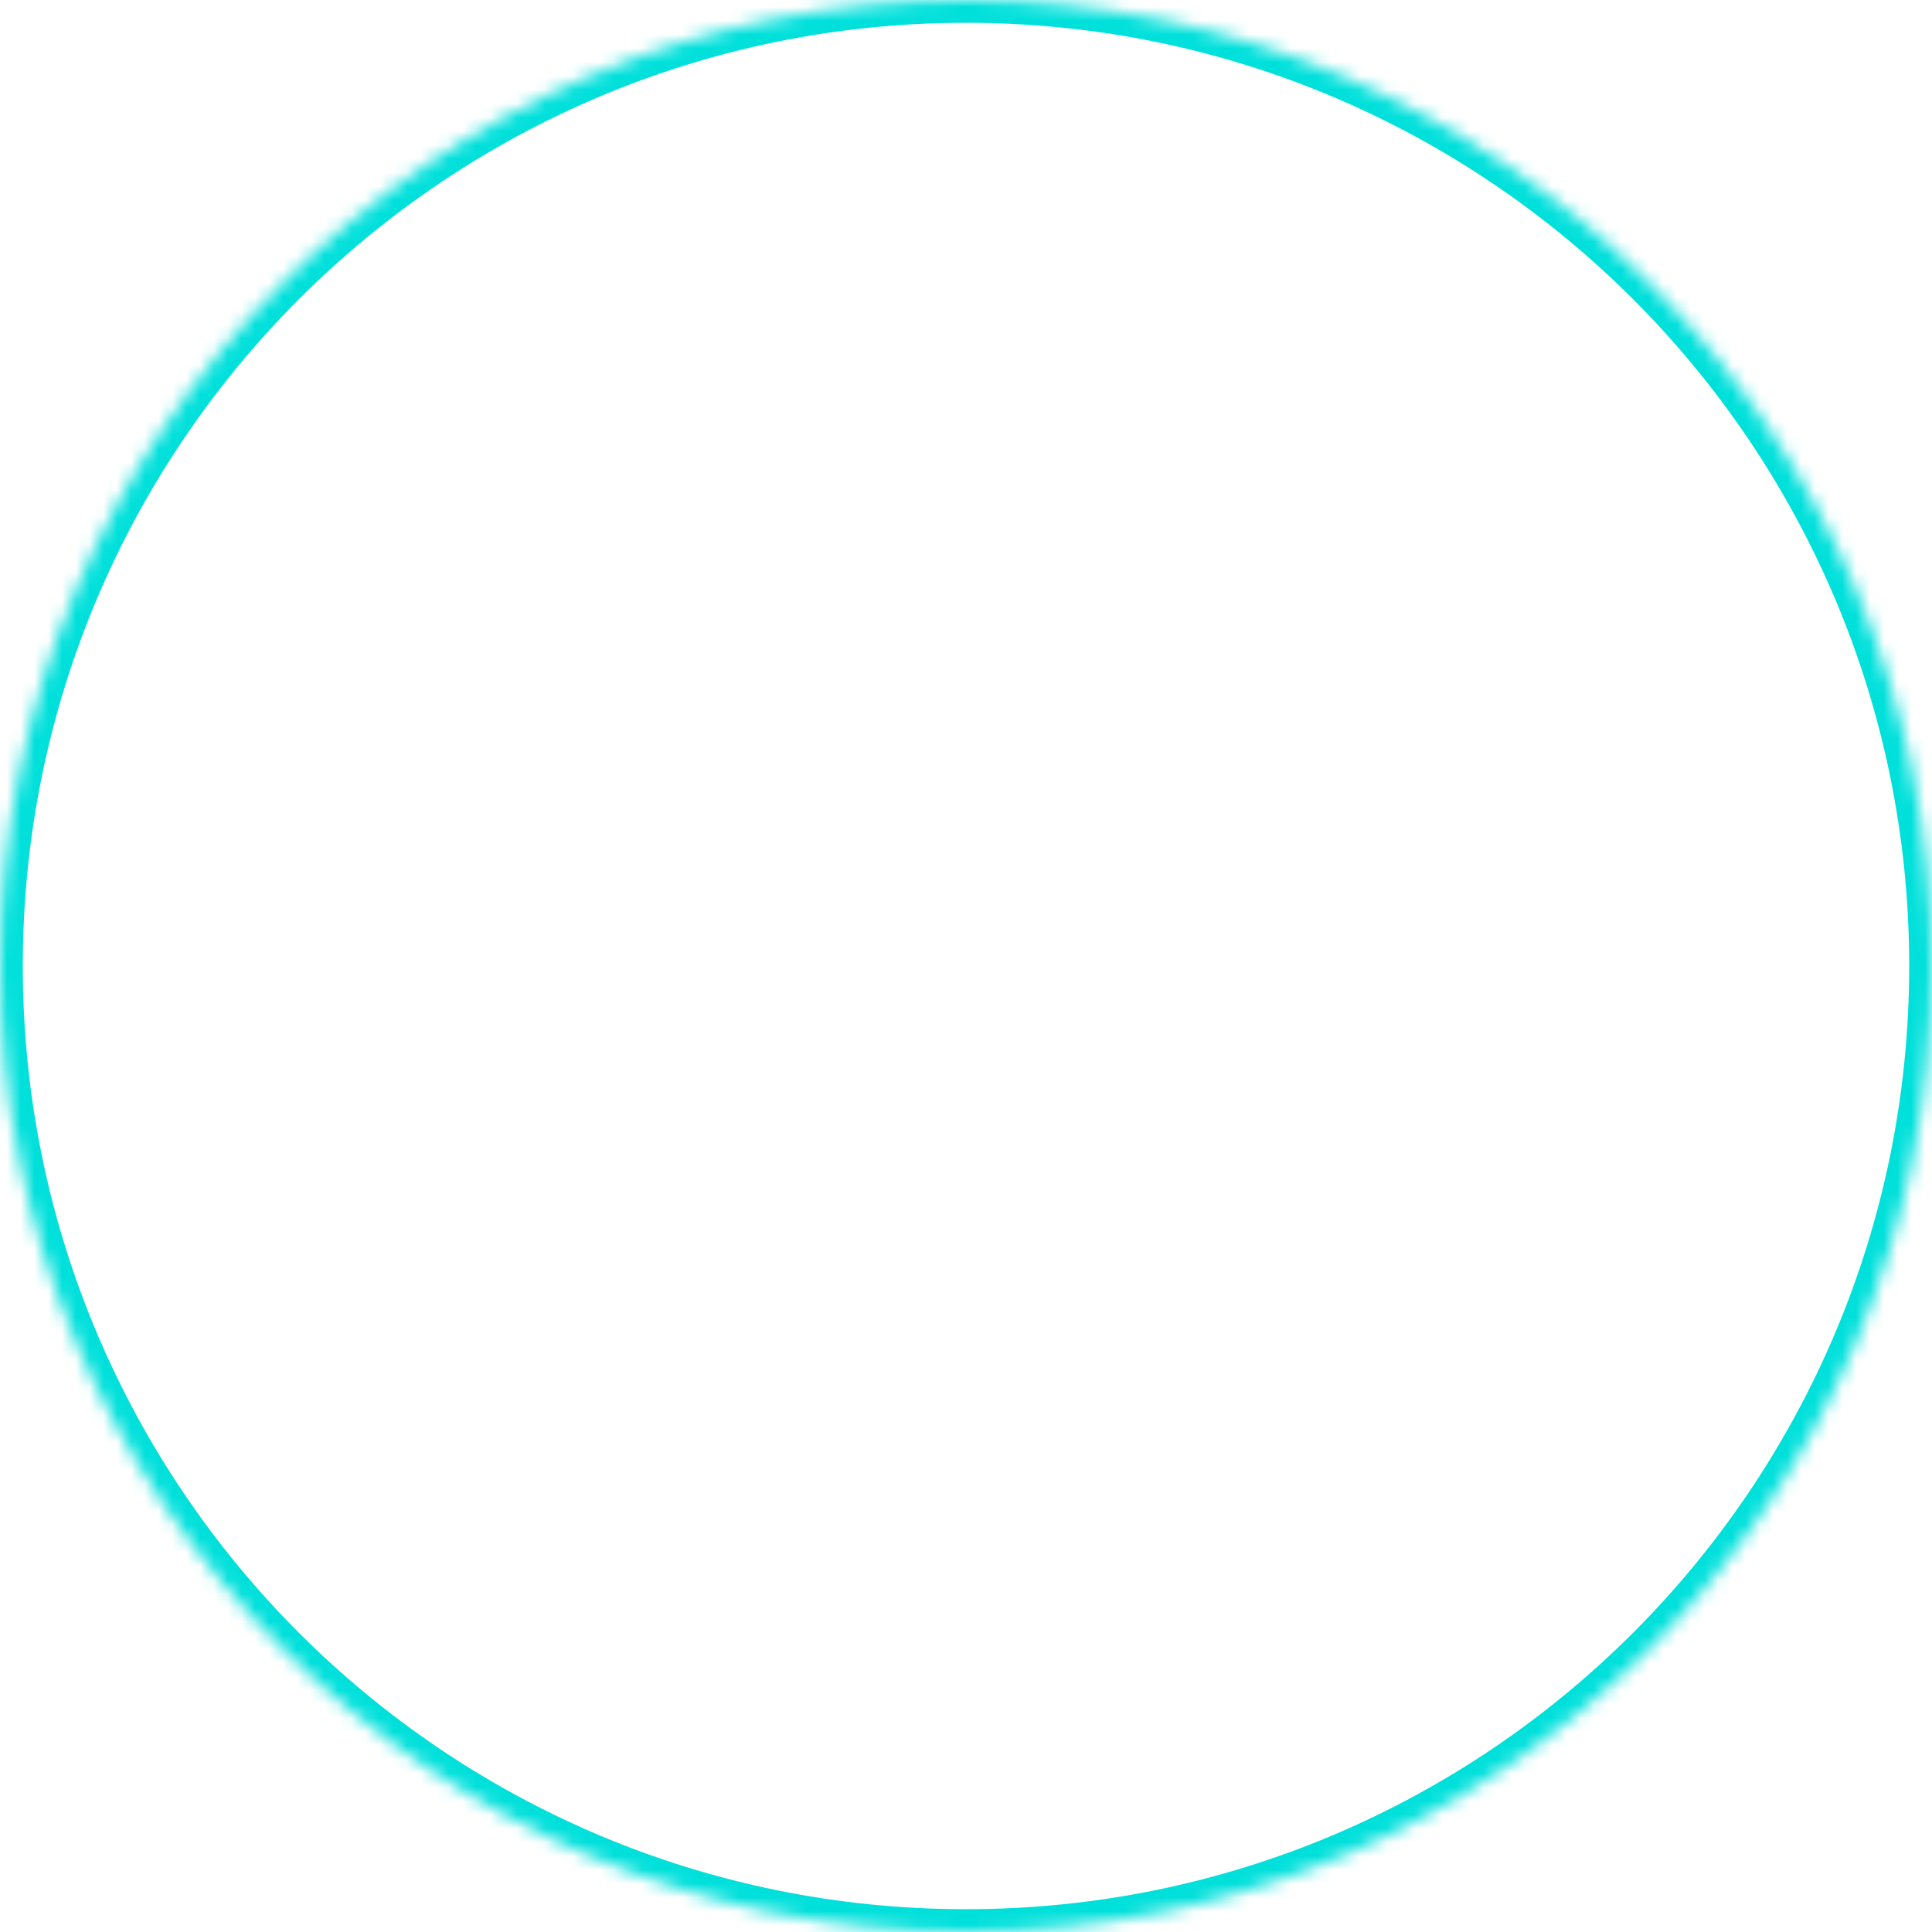 ﻿<?xml version="1.0" encoding="utf-8"?>
<svg version="1.1" xmlns:xlink="http://www.w3.org/1999/xlink" width="140px" height="140px" xmlns="http://www.w3.org/2000/svg">
  <defs>
    <mask fill="white" id="clip360">
      <path d="M 70 0  C 108.66 0  140 31.34  140 70  C 140 108.66  108.66 140  70 140  C 31.34 140  0 108.66  0 70  C 0 31.34  31.34 0  70 0  Z " fill-rule="evenodd" />
    </mask>
  </defs>
  <g transform="matrix(1 0 0 1 -888 -136 )">
    <path d="M 70 0  C 108.66 0  140 31.34  140 70  C 140 108.66  108.66 140  70 140  C 31.34 140  0 108.66  0 70  C 0 31.34  31.34 0  70 0  Z " fill-rule="nonzero" fill="#ffffff" stroke="none" fill-opacity="0" transform="matrix(1 0 0 1 888 136 )" />
    <path d="M 70 0  C 108.66 0  140 31.34  140 70  C 140 108.66  108.66 140  70 140  C 31.34 140  0 108.66  0 70  C 0 31.34  31.34 0  70 0  Z " stroke-width="3.304" stroke="#00e0db" fill="none" transform="matrix(1 0 0 1 888 136 )" mask="url(#clip360)" />
  </g>
</svg>